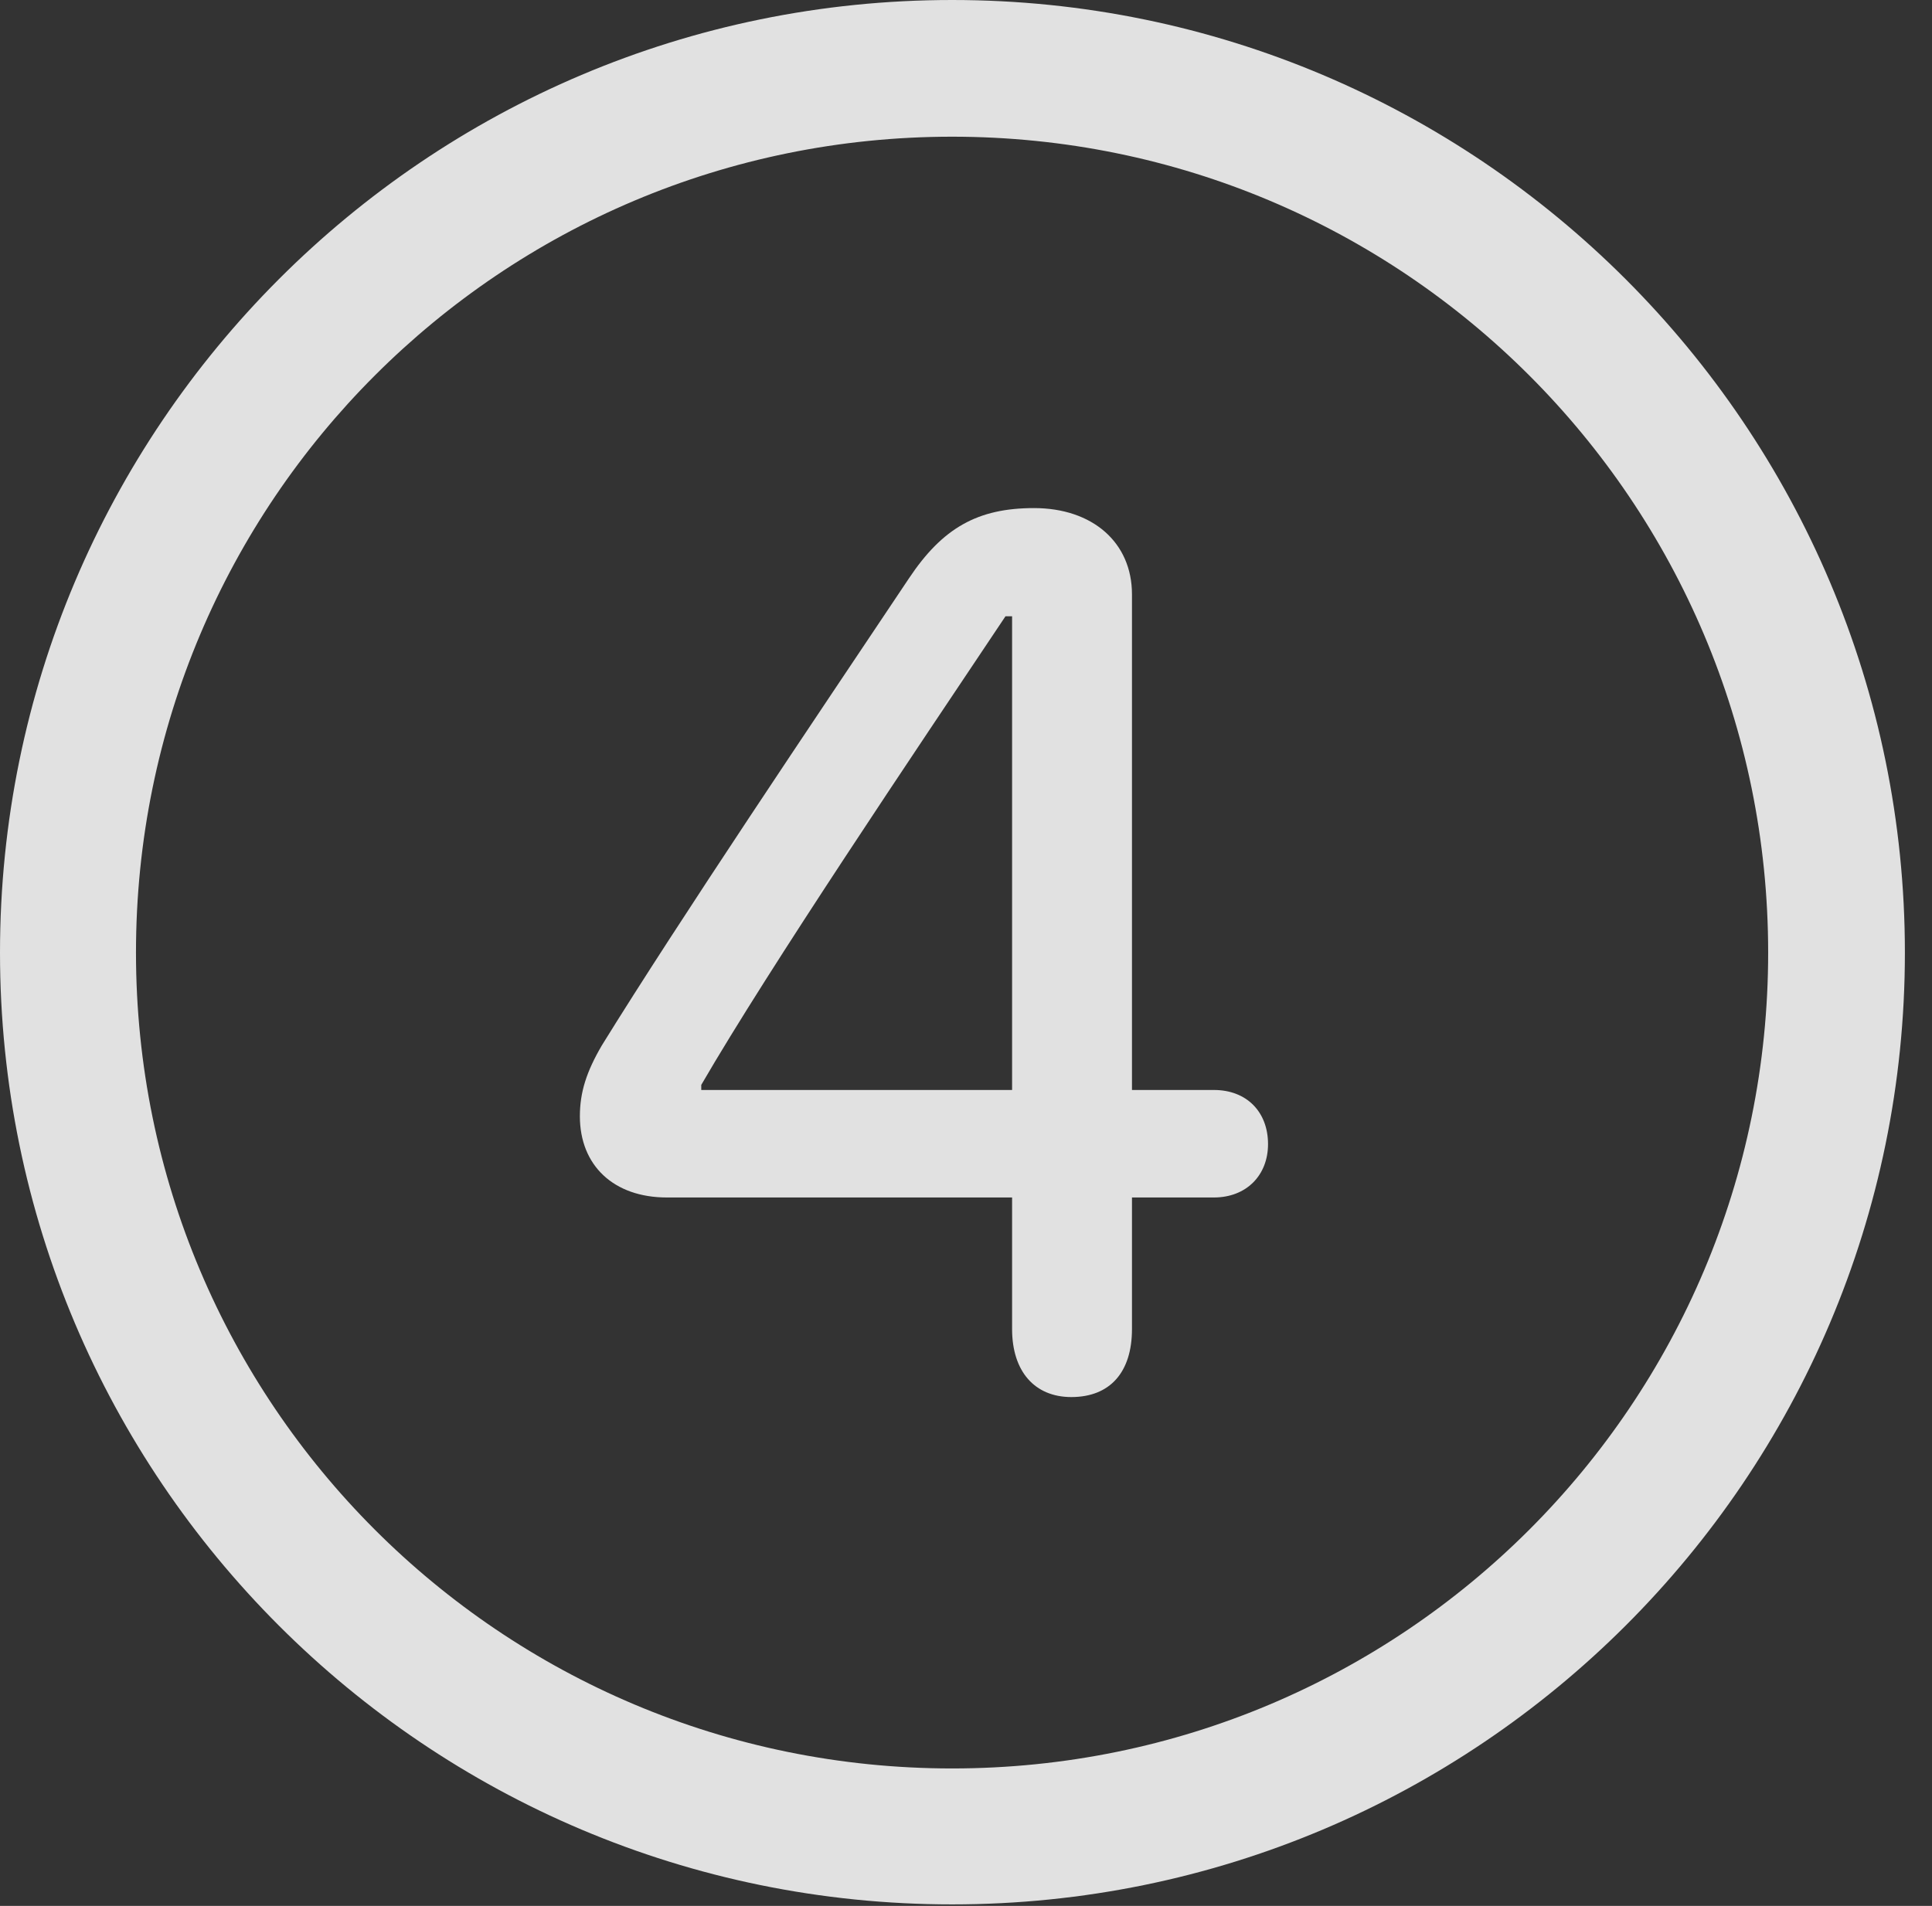 <?xml version="1.0" encoding="UTF-8"?>
<!--Generator: Apple Native CoreSVG 326-->
<!DOCTYPE svg
PUBLIC "-//W3C//DTD SVG 1.1//EN"
       "http://www.w3.org/Graphics/SVG/1.1/DTD/svg11.dtd">
<svg version="1.1" xmlns="http://www.w3.org/2000/svg" xmlns:xlink="http://www.w3.org/1999/xlink" viewBox="0 0 25.801 25.459">
 <rect x="0" y="0" width="25.801" height="25.459" fill="#333333" stroke="none"/>
 <g>
  <rect height="25.459" opacity="0" width="25.801" x="0" y="0"/>
  <path d="M12.715 25.439C19.736 25.439 25.439 19.746 25.439 12.725C25.439 5.703 19.736 0 12.715 0C5.693 0 0 5.703 0 12.725C0 19.746 5.693 25.439 12.715 25.439ZM12.715 23.623C6.689 23.623 1.816 18.75 1.816 12.725C1.816 6.699 6.689 1.826 12.715 1.826C18.74 1.826 23.613 6.699 23.613 12.725C23.613 18.75 18.74 23.623 12.715 23.623Z" fill="white" fill-opacity="0.85"/>
  <path d="M14.307 18.662C14.824 18.662 15.117 18.33 15.117 17.754L15.117 15.996L16.211 15.996C16.641 15.996 16.934 15.703 16.934 15.283C16.934 14.854 16.65 14.56 16.211 14.56L15.117 14.56L15.117 7.939C15.117 7.246 14.59 6.787 13.809 6.787C13.057 6.787 12.588 7.051 12.139 7.725C10.879 9.609 9.082 12.275 8.037 13.965C7.832 14.316 7.744 14.59 7.744 14.912C7.744 15.566 8.193 15.996 8.906 15.996L13.516 15.996L13.516 17.754C13.516 18.32 13.818 18.662 14.307 18.662ZM13.516 14.56L9.365 14.56L9.365 14.492C10.283 12.91 12.207 10.059 13.428 8.232L13.516 8.232Z" fill="white" fill-opacity="0.85"/>
 </g>
</svg>
